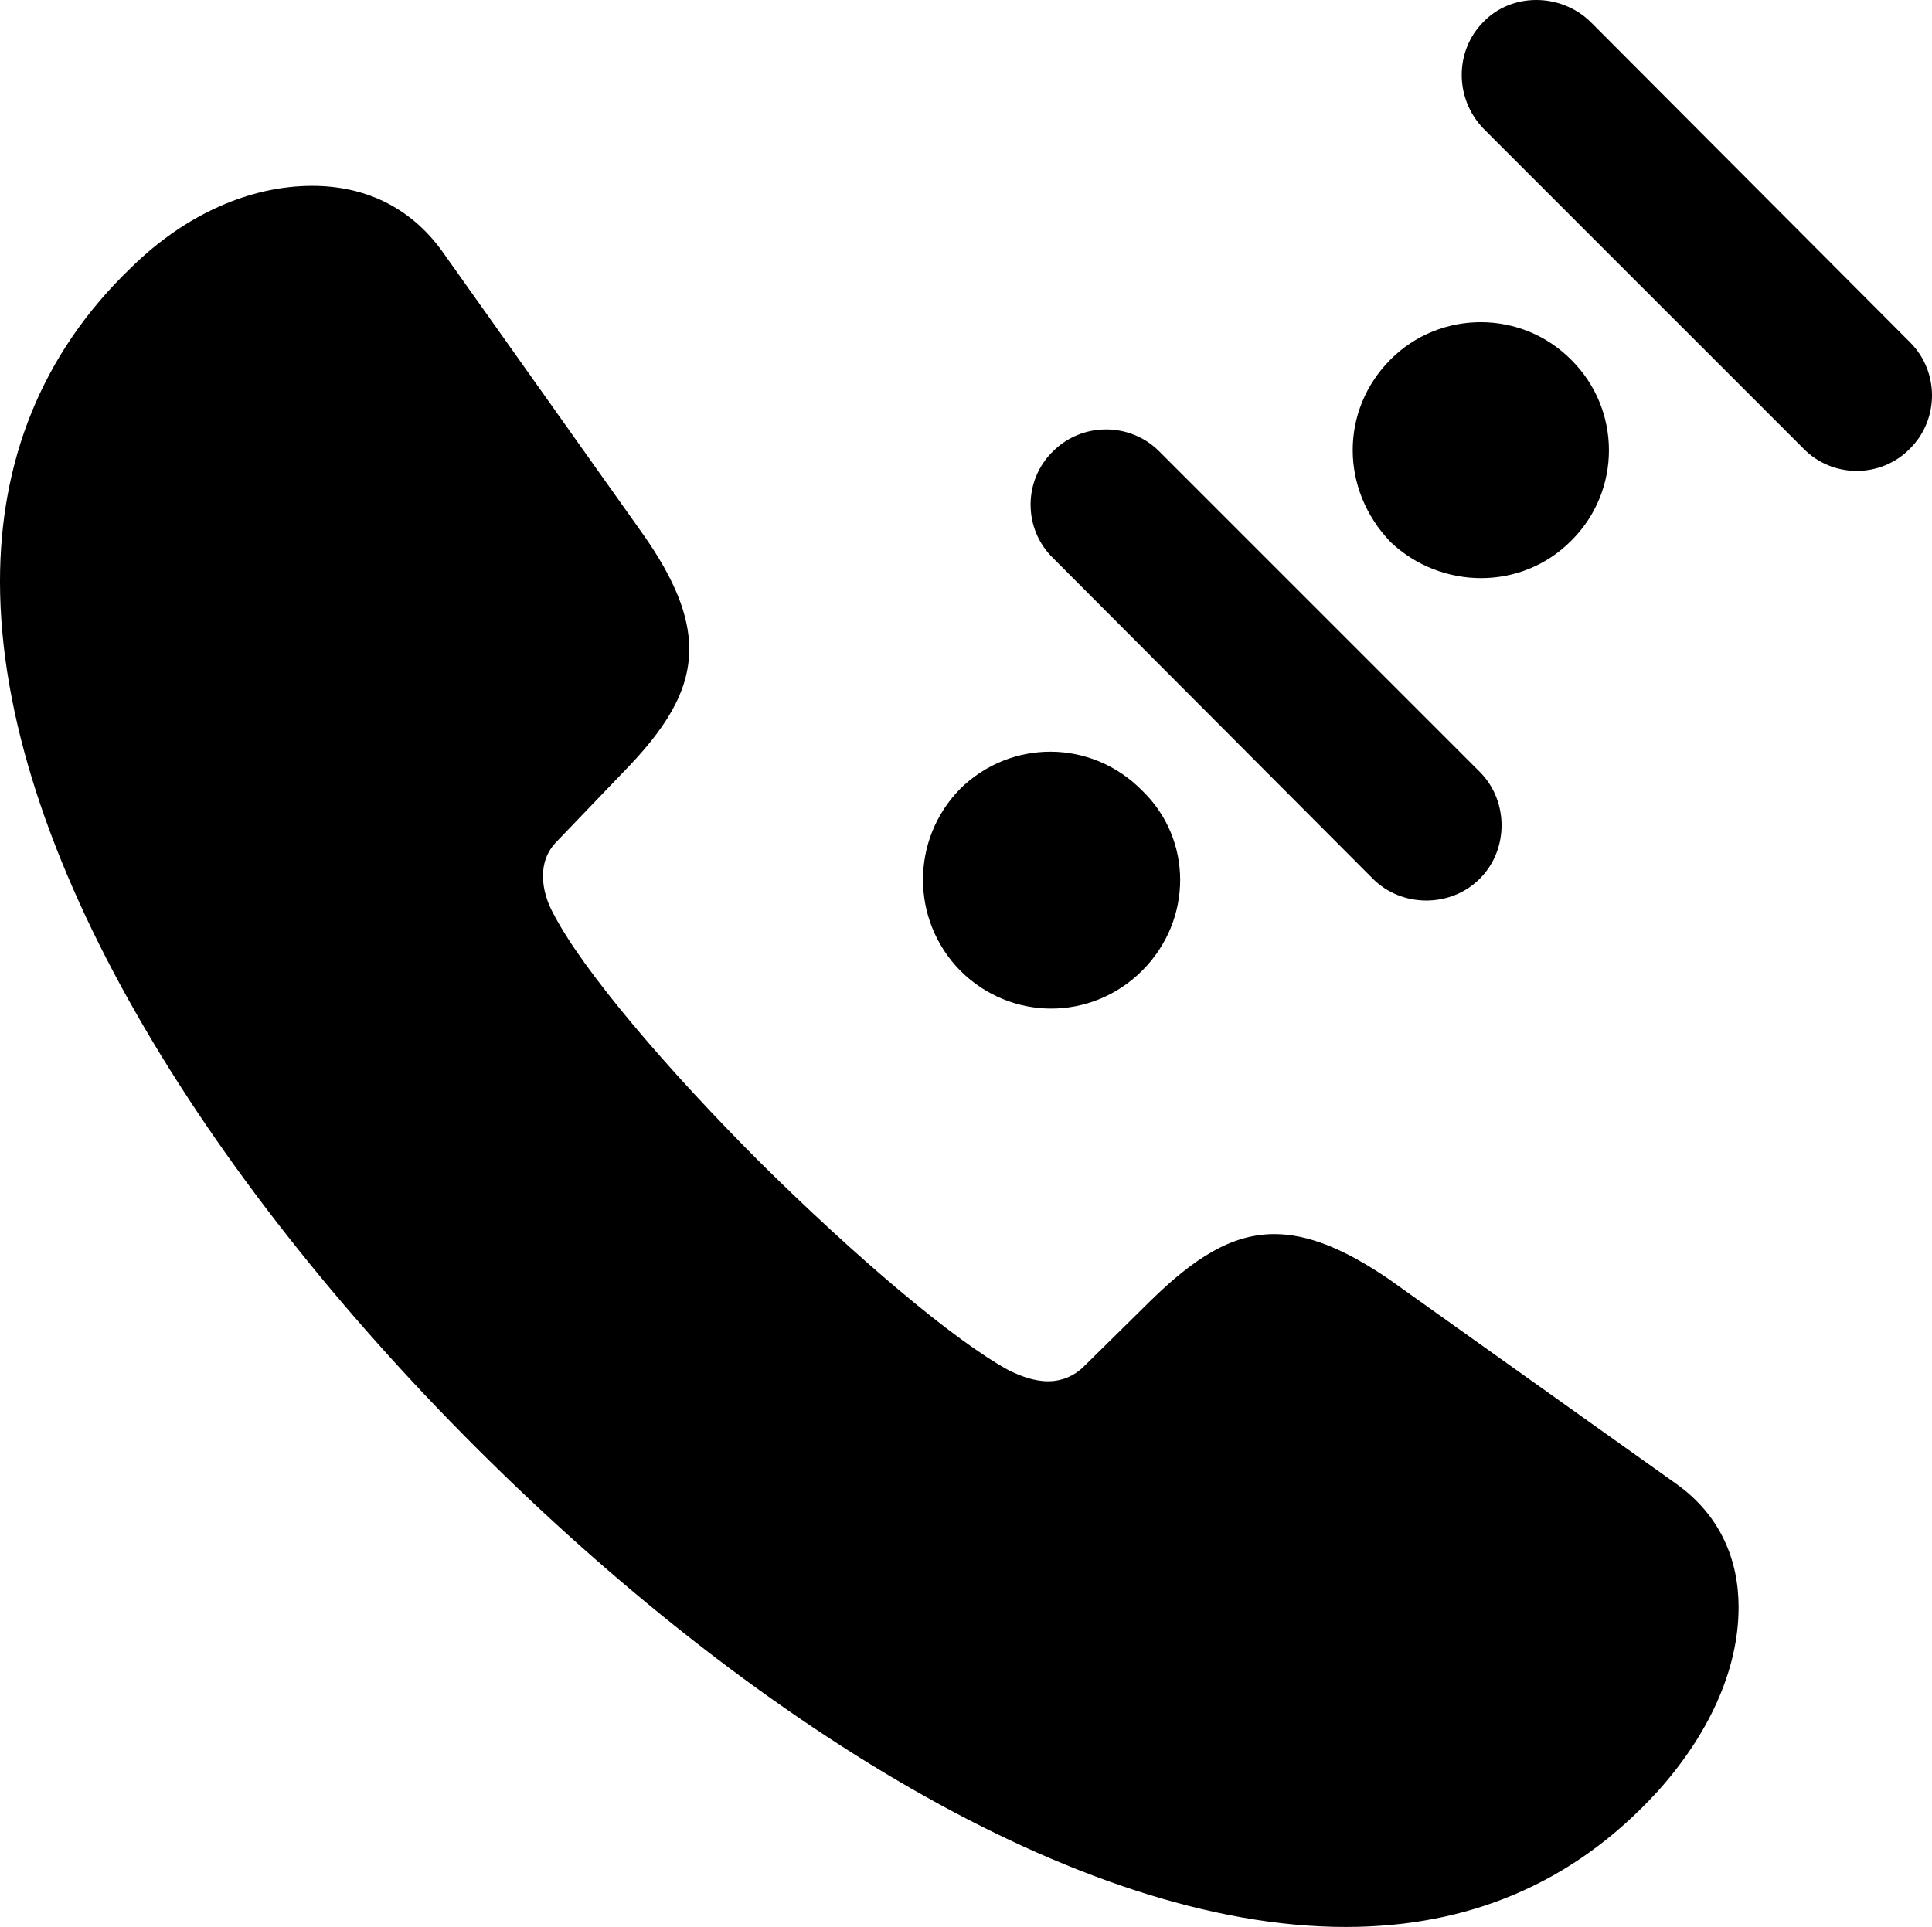 <?xml version="1.0" encoding="UTF-8" standalone="no"?>
<svg xmlns="http://www.w3.org/2000/svg"
     width="1005.981" height="1003.54"
     viewBox="0 0 1005.981 1003.54"
     fill="currentColor">
  <path d="M772.465 11.348C757.325 26.488 757.325 51.388 772.465 67.018L938.965 233.518C954.105 249.148 979.495 249.148 994.625 233.518C1009.765 218.388 1009.765 193.478 994.625 178.348L828.125 11.348C812.495 -3.782 787.105 -3.782 772.465 11.348ZM247.555 753.538C388.675 894.658 560.545 1003.538 700.685 1003.538C763.675 1003.538 818.845 981.568 863.285 932.738C889.155 903.928 905.275 870.238 905.275 837.038C905.275 812.618 895.995 789.188 872.555 772.588L723.145 666.138C700.195 650.508 681.155 642.698 663.575 642.698C641.115 642.698 621.585 655.398 599.125 677.368L564.455 711.548C559.085 716.918 552.245 719.358 545.895 719.358C538.085 719.358 531.245 716.428 525.875 713.988C496.095 697.878 444.335 653.438 395.995 605.588C348.145 557.738 303.715 505.978 288.085 475.708C285.155 470.338 282.715 463.498 282.715 456.178C282.715 449.828 284.665 443.478 290.035 438.108L324.215 402.468C346.195 380.008 358.885 360.478 358.885 338.008C358.885 320.438 351.075 301.388 334.965 278.438L229.985 130.498C212.895 107.058 188.965 96.798 162.595 96.798C130.375 96.798 96.675 111.448 68.355 139.278C20.995 184.688 -0.005 240.848 -0.005 302.858C-0.005 442.998 106.935 612.918 247.555 753.538ZM724.125 282.348C750.485 307.248 792.485 307.738 818.355 281.368C844.235 255.498 844.235 213.498 818.355 187.618C792.485 161.258 749.995 161.258 724.125 187.138C697.755 213.498 697.755 255.008 724.125 282.348ZM548.335 234.988C532.715 250.118 532.715 275.508 548.335 290.648L714.845 457.638C729.985 472.778 755.375 472.778 770.505 457.638C785.645 442.508 785.645 417.118 770.505 401.978L603.515 234.988C588.375 219.848 563.475 219.848 548.335 234.988ZM499.995 505.498C526.365 531.858 568.355 531.858 594.725 505.498C621.095 479.128 621.095 437.138 594.725 411.748C568.355 384.888 526.365 384.888 499.995 410.768C474.125 437.138 474.125 479.128 499.995 505.498Z"/>
</svg>
